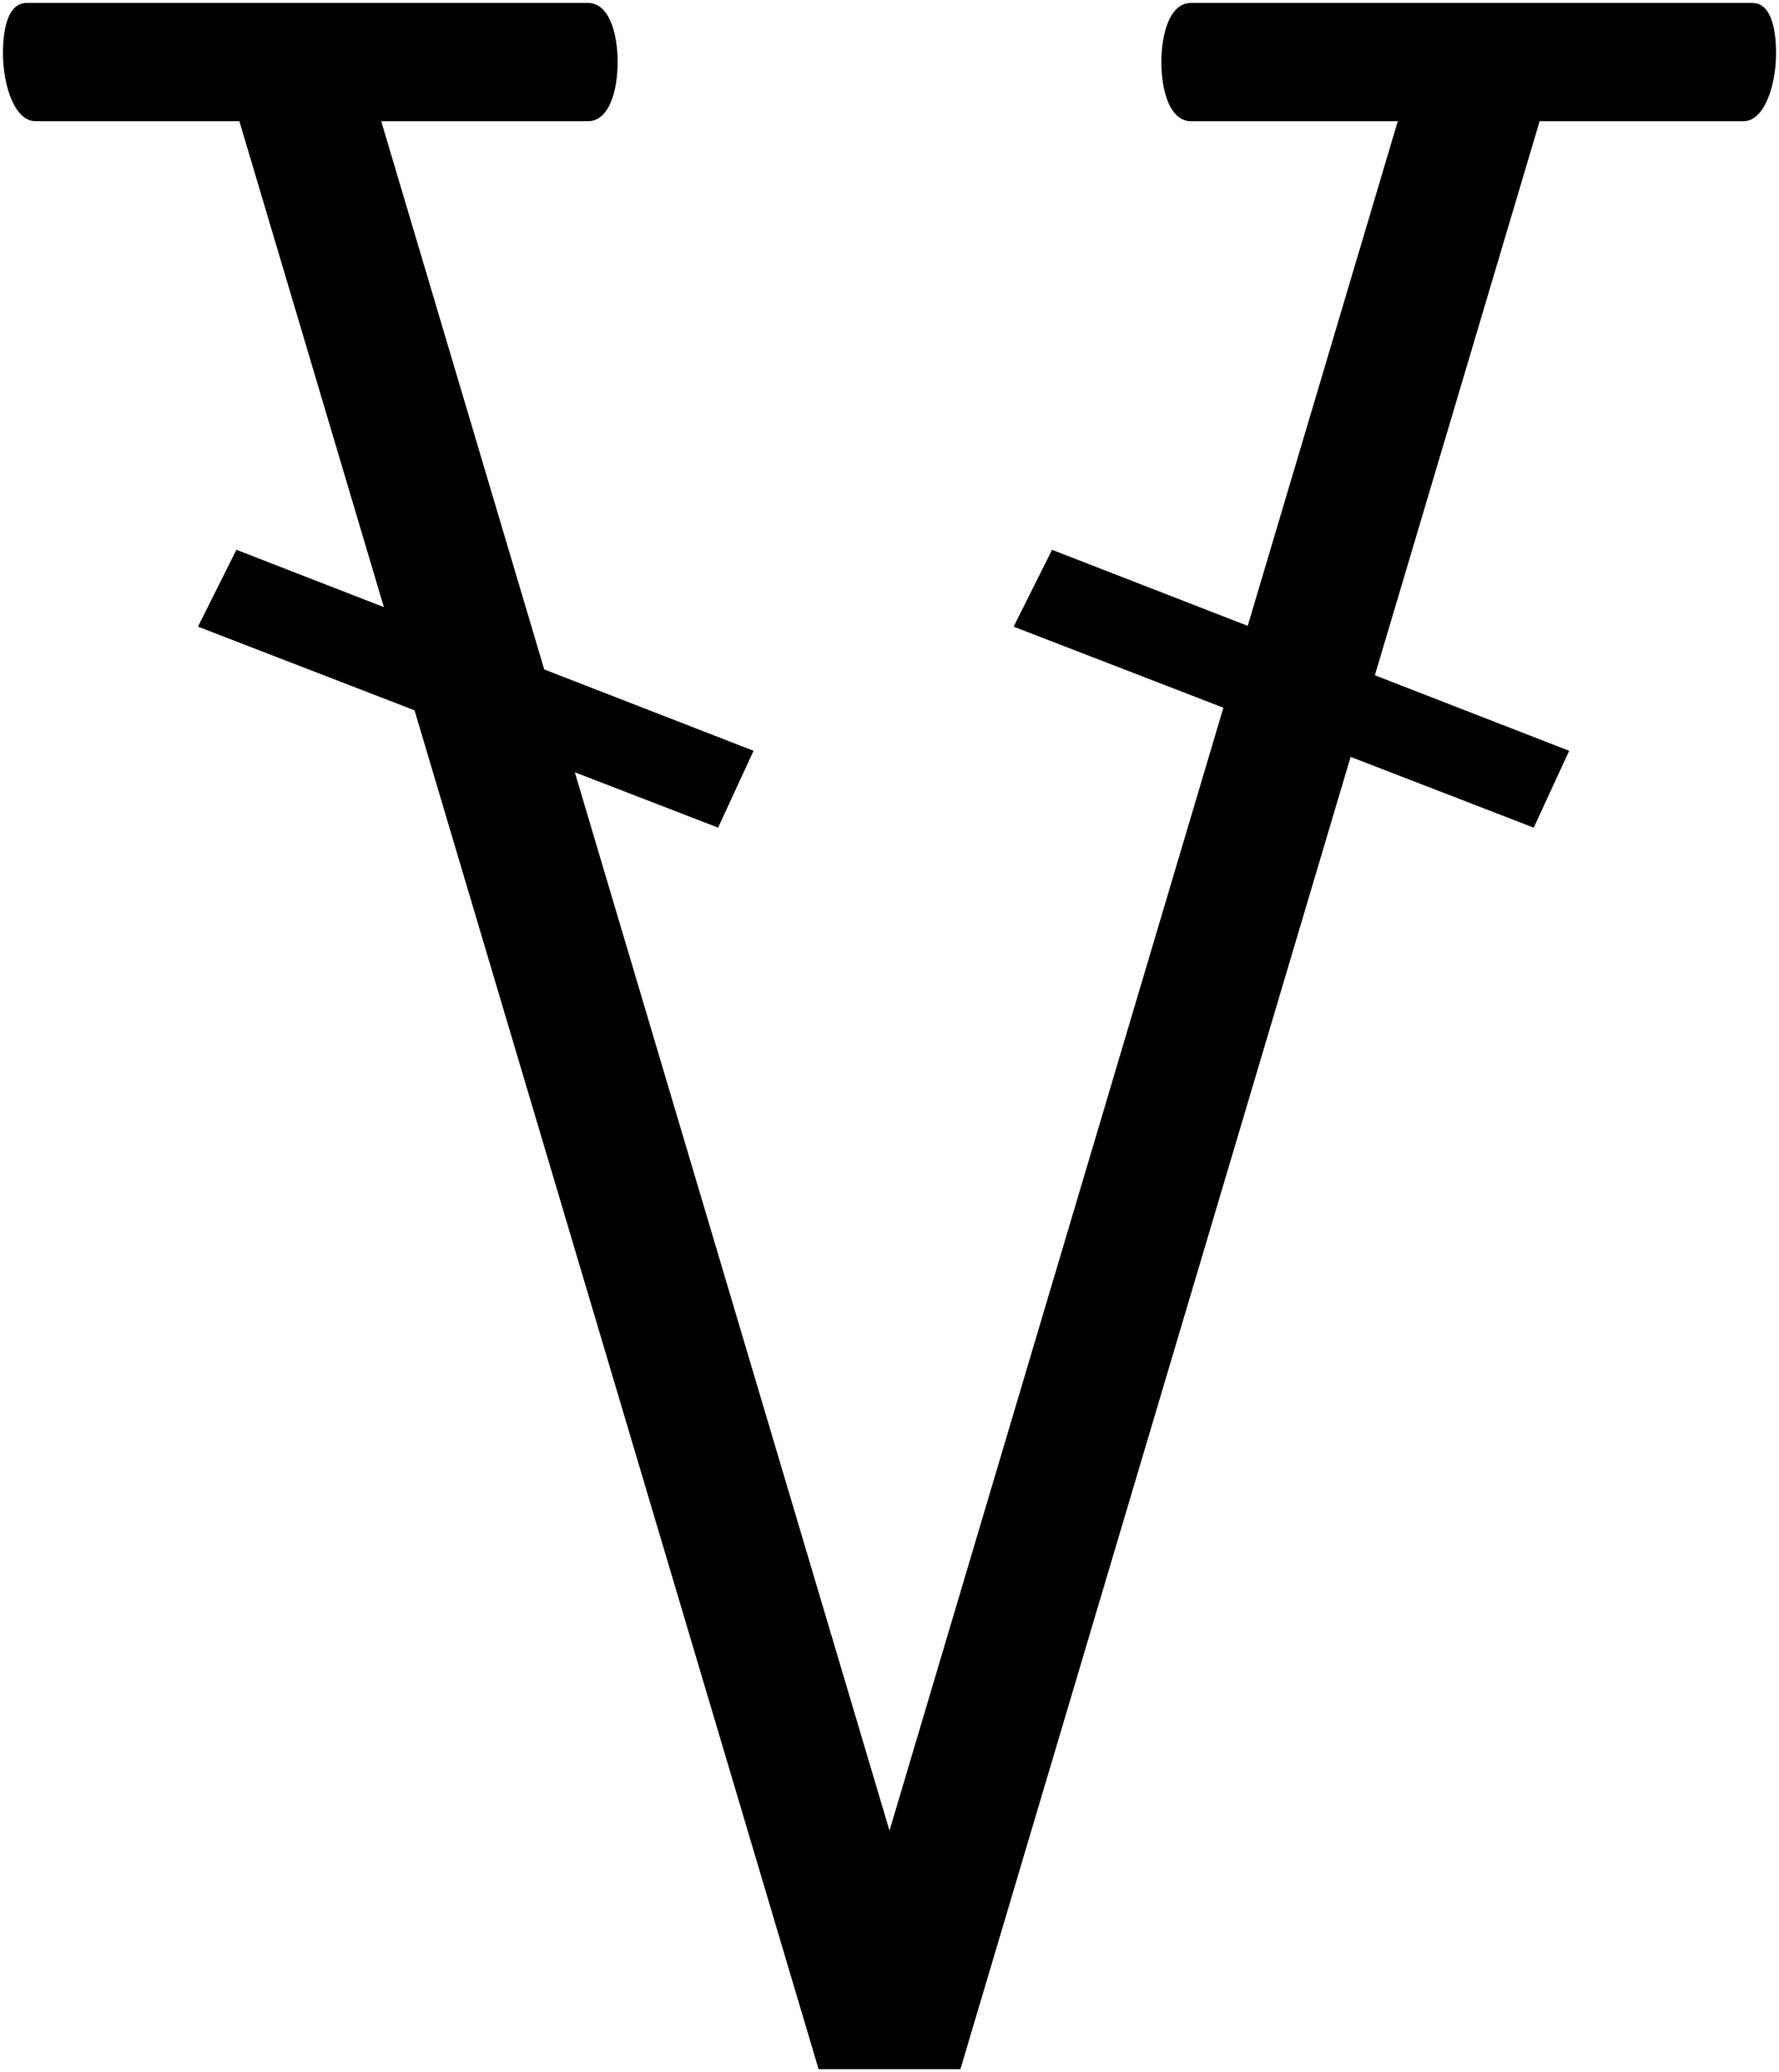 <?xml version="1.0" encoding="UTF-8" standalone="no"?>
<svg width="212.372mm" height="247.297mm"
 viewBox="0 0 602 701"
 xmlns="http://www.w3.org/2000/svg" xmlns:xlink="http://www.w3.org/1999/xlink"  version="1.2" baseProfile="tiny">
<title>_o</title>
<desc>Generated with Qt</desc>
<defs>
</defs>
<g fill="none" stroke="black" stroke-width="1" fill-rule="evenodd" stroke-linecap="square" stroke-linejoin="bevel" >

<g fill="none" stroke="#000000" stroke-opacity="1" stroke-width="1" stroke-linecap="square" stroke-linejoin="bevel" transform="matrix(1,0,0,1,0,0)"
font-family="MS Shell Dlg 2" font-size="8.25" font-weight="400" font-style="normal" 
>
</g>

<g fill="#000000" fill-opacity="1" stroke="none" transform="matrix(1,0,0,1,0,0)"
font-family="MS Shell Dlg 2" font-size="8.25" font-weight="400" font-style="normal" 
>
<path vector-effect="none" fill-rule="nonzero" d="M277,700 L325,700 L521,41 L473,41 L277,700 M403,41 L590,41 C597,41 601,29 601,18 C601,9 599,1 593,1 L403,1 C396,1 393,11 393,21 C393,31 396,41 403,41 M343,212 L519,280 L531,254 L356,186 L343,212 M325,700 L129,41 L81,41 L277,700 L325,700 M199,41 C206,41 209,31 209,21 C209,11 206,1 199,1 L9,1 C3,1 1,9 1,18 C1,29 5,41 12,41 L199,41 M67,212 L243,280 L255,254 L80,186 L67,212"/>
</g>

<g fill="none" stroke="#000000" stroke-opacity="1" stroke-width="1" stroke-linecap="square" stroke-linejoin="bevel" transform="matrix(1,0,0,1,0,0)"
font-family="MS Shell Dlg 2" font-size="8.25" font-weight="400" font-style="normal" 
>
</g>
</g>
</svg>
